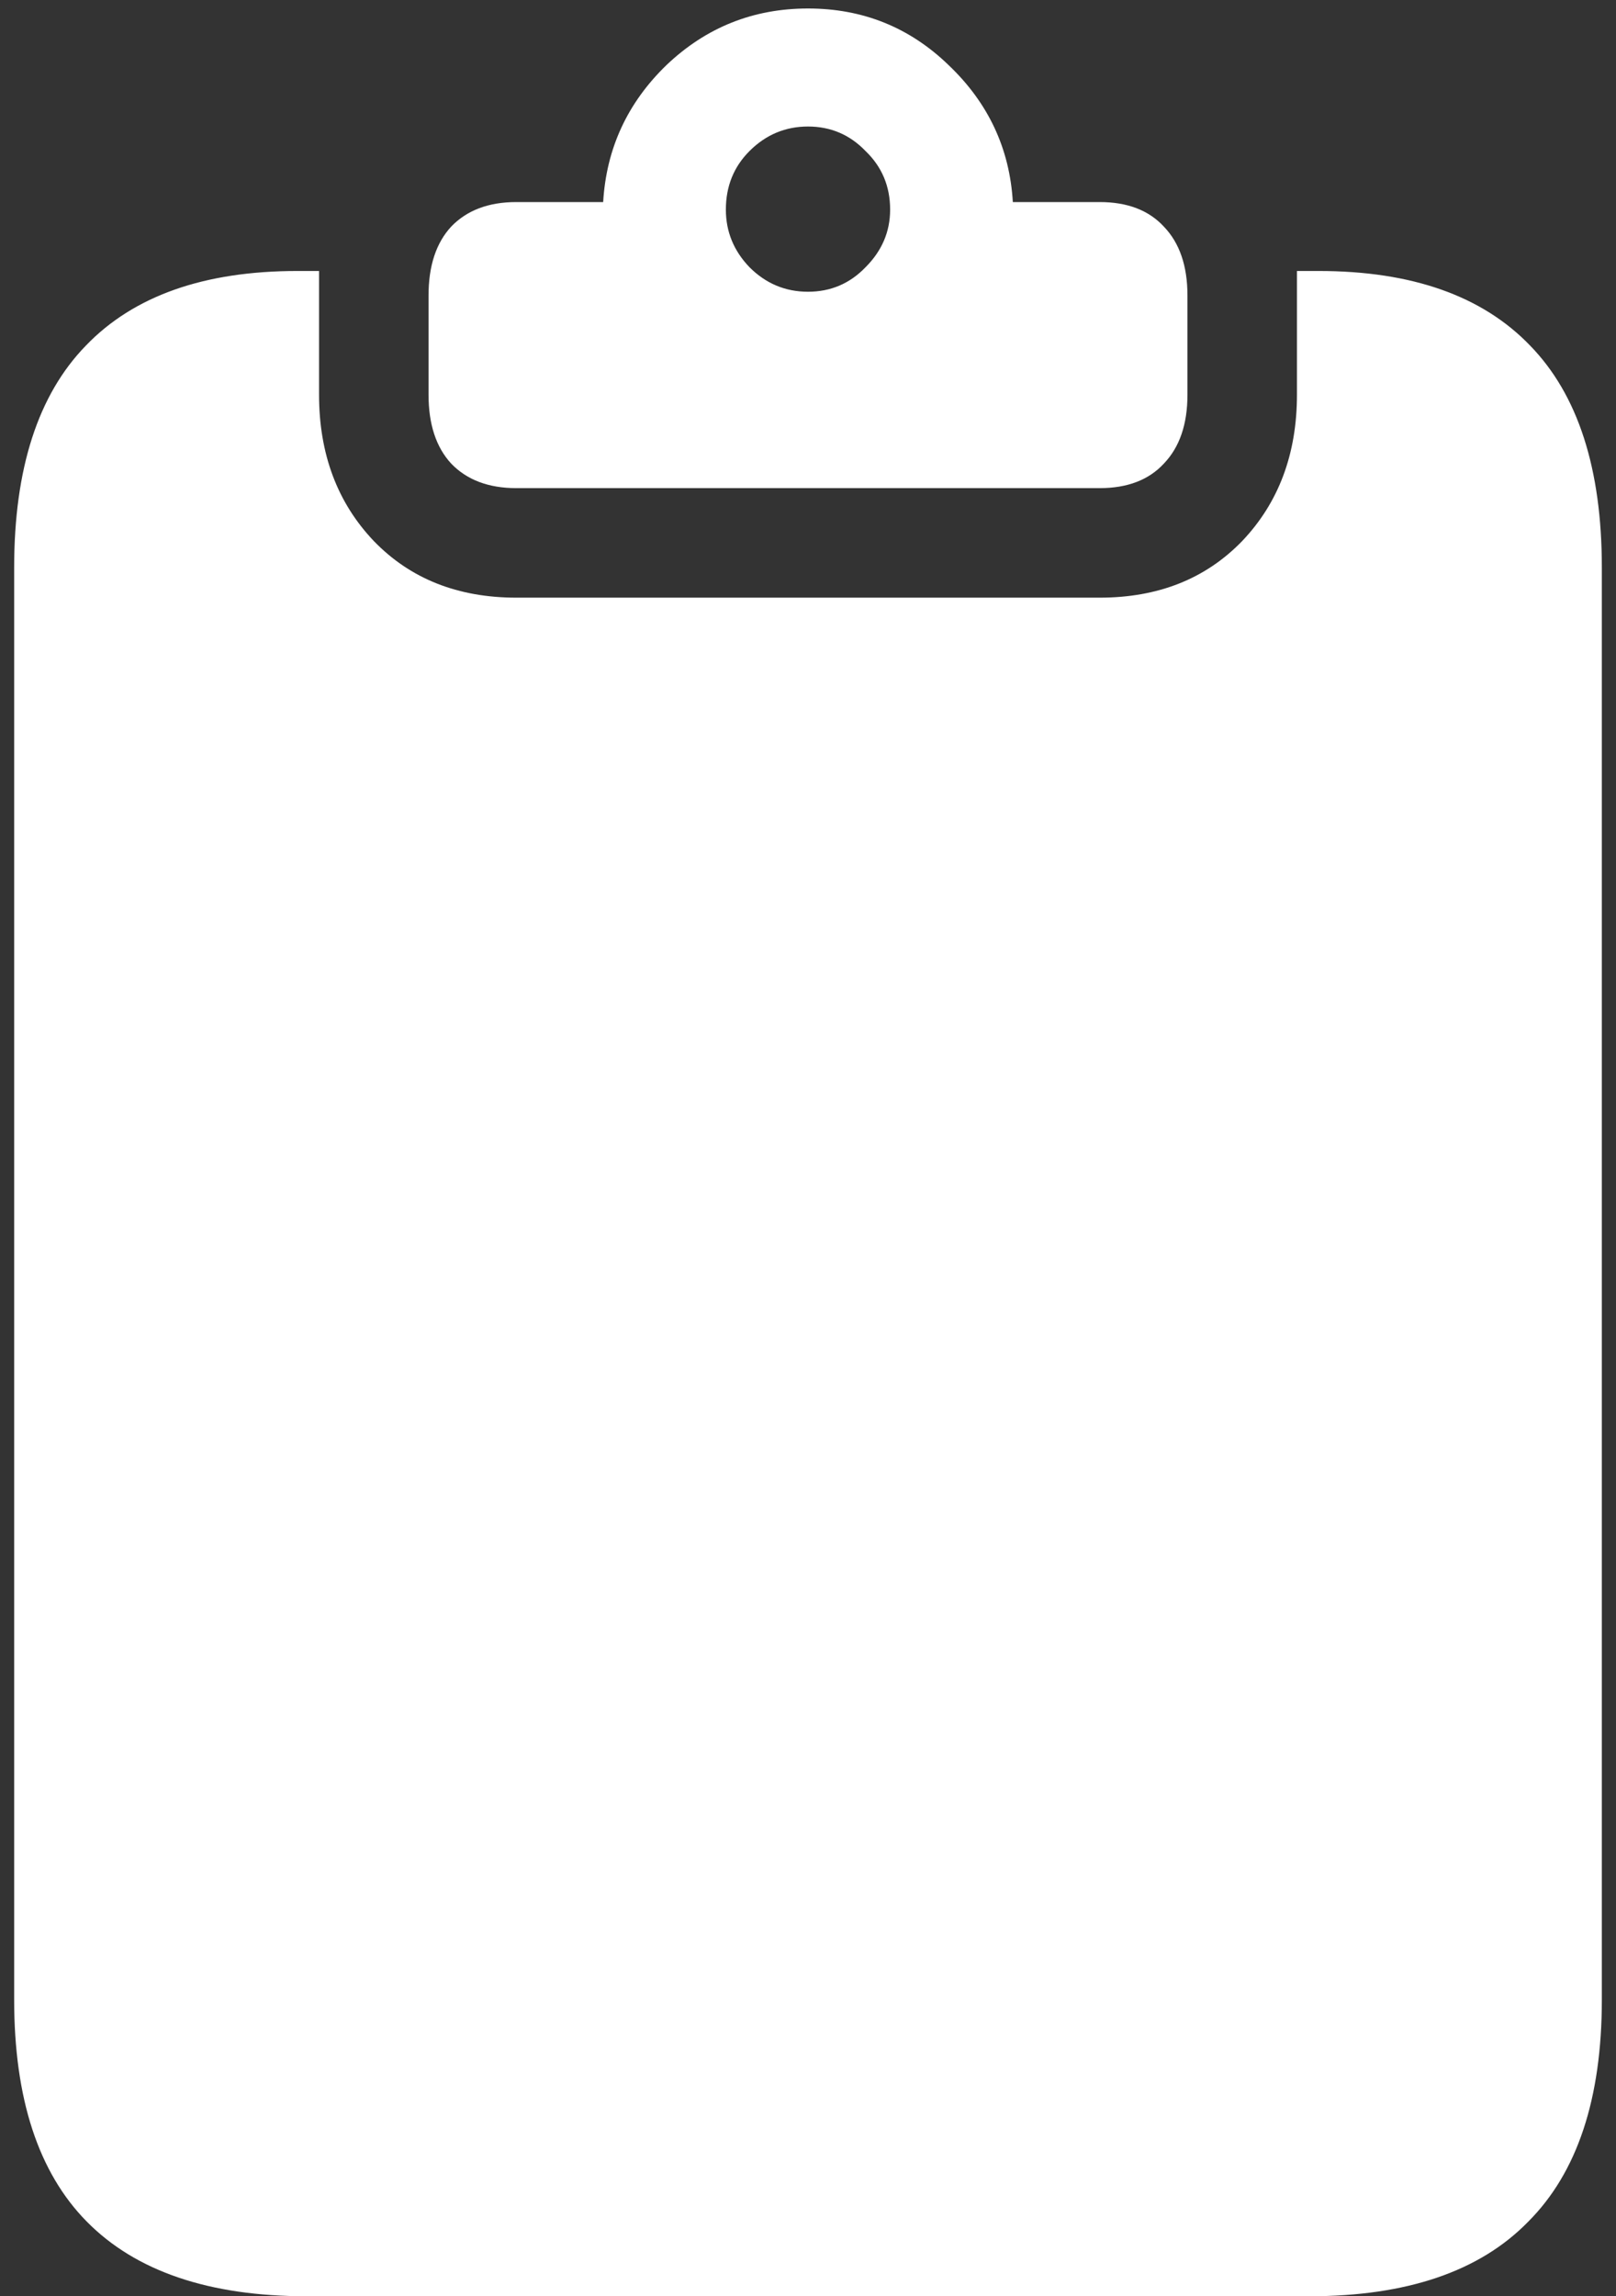 <svg width="107" height="152" viewBox="0 0 107 152" fill="none" xmlns="http://www.w3.org/2000/svg">
<rect x="0" y="0" width="107" height="152" fill="#333333" stroke="none"/>
<path d="M20.312 152H86.688C93.146 152 97.979 150.354 101.188 147.062C104.438 143.812 106.062 138.917 106.062 132.375V37.562C106.062 31.021 104.479 26.125 101.312 22.875C98.146 19.583 93.479 17.938 87.312 17.938H85.875C85.875 18.062 85.875 18.208 85.875 18.375C85.875 18.5 85.875 18.625 85.875 18.75V26.125C85.875 30.042 84.667 33.271 82.25 35.812C79.833 38.312 76.688 39.562 72.812 39.562H34.188C30.312 39.562 27.167 38.312 24.75 35.812C22.333 33.271 21.125 30.042 21.125 26.125V18.75C21.125 18.625 21.125 18.5 21.125 18.375C21.125 18.208 21.125 18.062 21.125 17.938H19.688C13.521 17.938 8.854 19.583 5.688 22.875C2.521 26.125 0.938 31.021 0.938 37.562V132.375C0.938 138.917 2.542 143.812 5.75 147.062C9 150.354 13.854 152 20.312 152ZM34.188 32.312H72.812C74.646 32.312 76.062 31.771 77.062 30.688C78.104 29.604 78.625 28.083 78.625 26.125V19.562C78.625 17.604 78.104 16.083 77.062 15C76.062 13.917 74.646 13.375 72.812 13.375H67.062C66.854 9.833 65.438 6.812 62.812 4.312C60.229 1.812 57.125 0.562 53.5 0.562C49.875 0.562 46.75 1.812 44.125 4.312C41.542 6.812 40.146 9.833 39.938 13.375H34.188C32.354 13.375 30.917 13.917 29.875 15C28.875 16.083 28.375 17.604 28.375 19.562V26.125C28.375 28.083 28.875 29.604 29.875 30.688C30.917 31.771 32.354 32.312 34.188 32.312ZM53.5 19.312C52 19.312 50.708 18.771 49.625 17.688C48.583 16.604 48.062 15.333 48.062 13.875C48.062 12.333 48.583 11.042 49.625 10C50.708 8.917 52 8.375 53.5 8.375C55 8.375 56.271 8.917 57.312 10C58.396 11.042 58.938 12.333 58.938 13.875C58.938 15.333 58.396 16.604 57.312 17.688C56.271 18.771 55 19.312 53.5 19.312Z" fill="white"/>
</svg>
